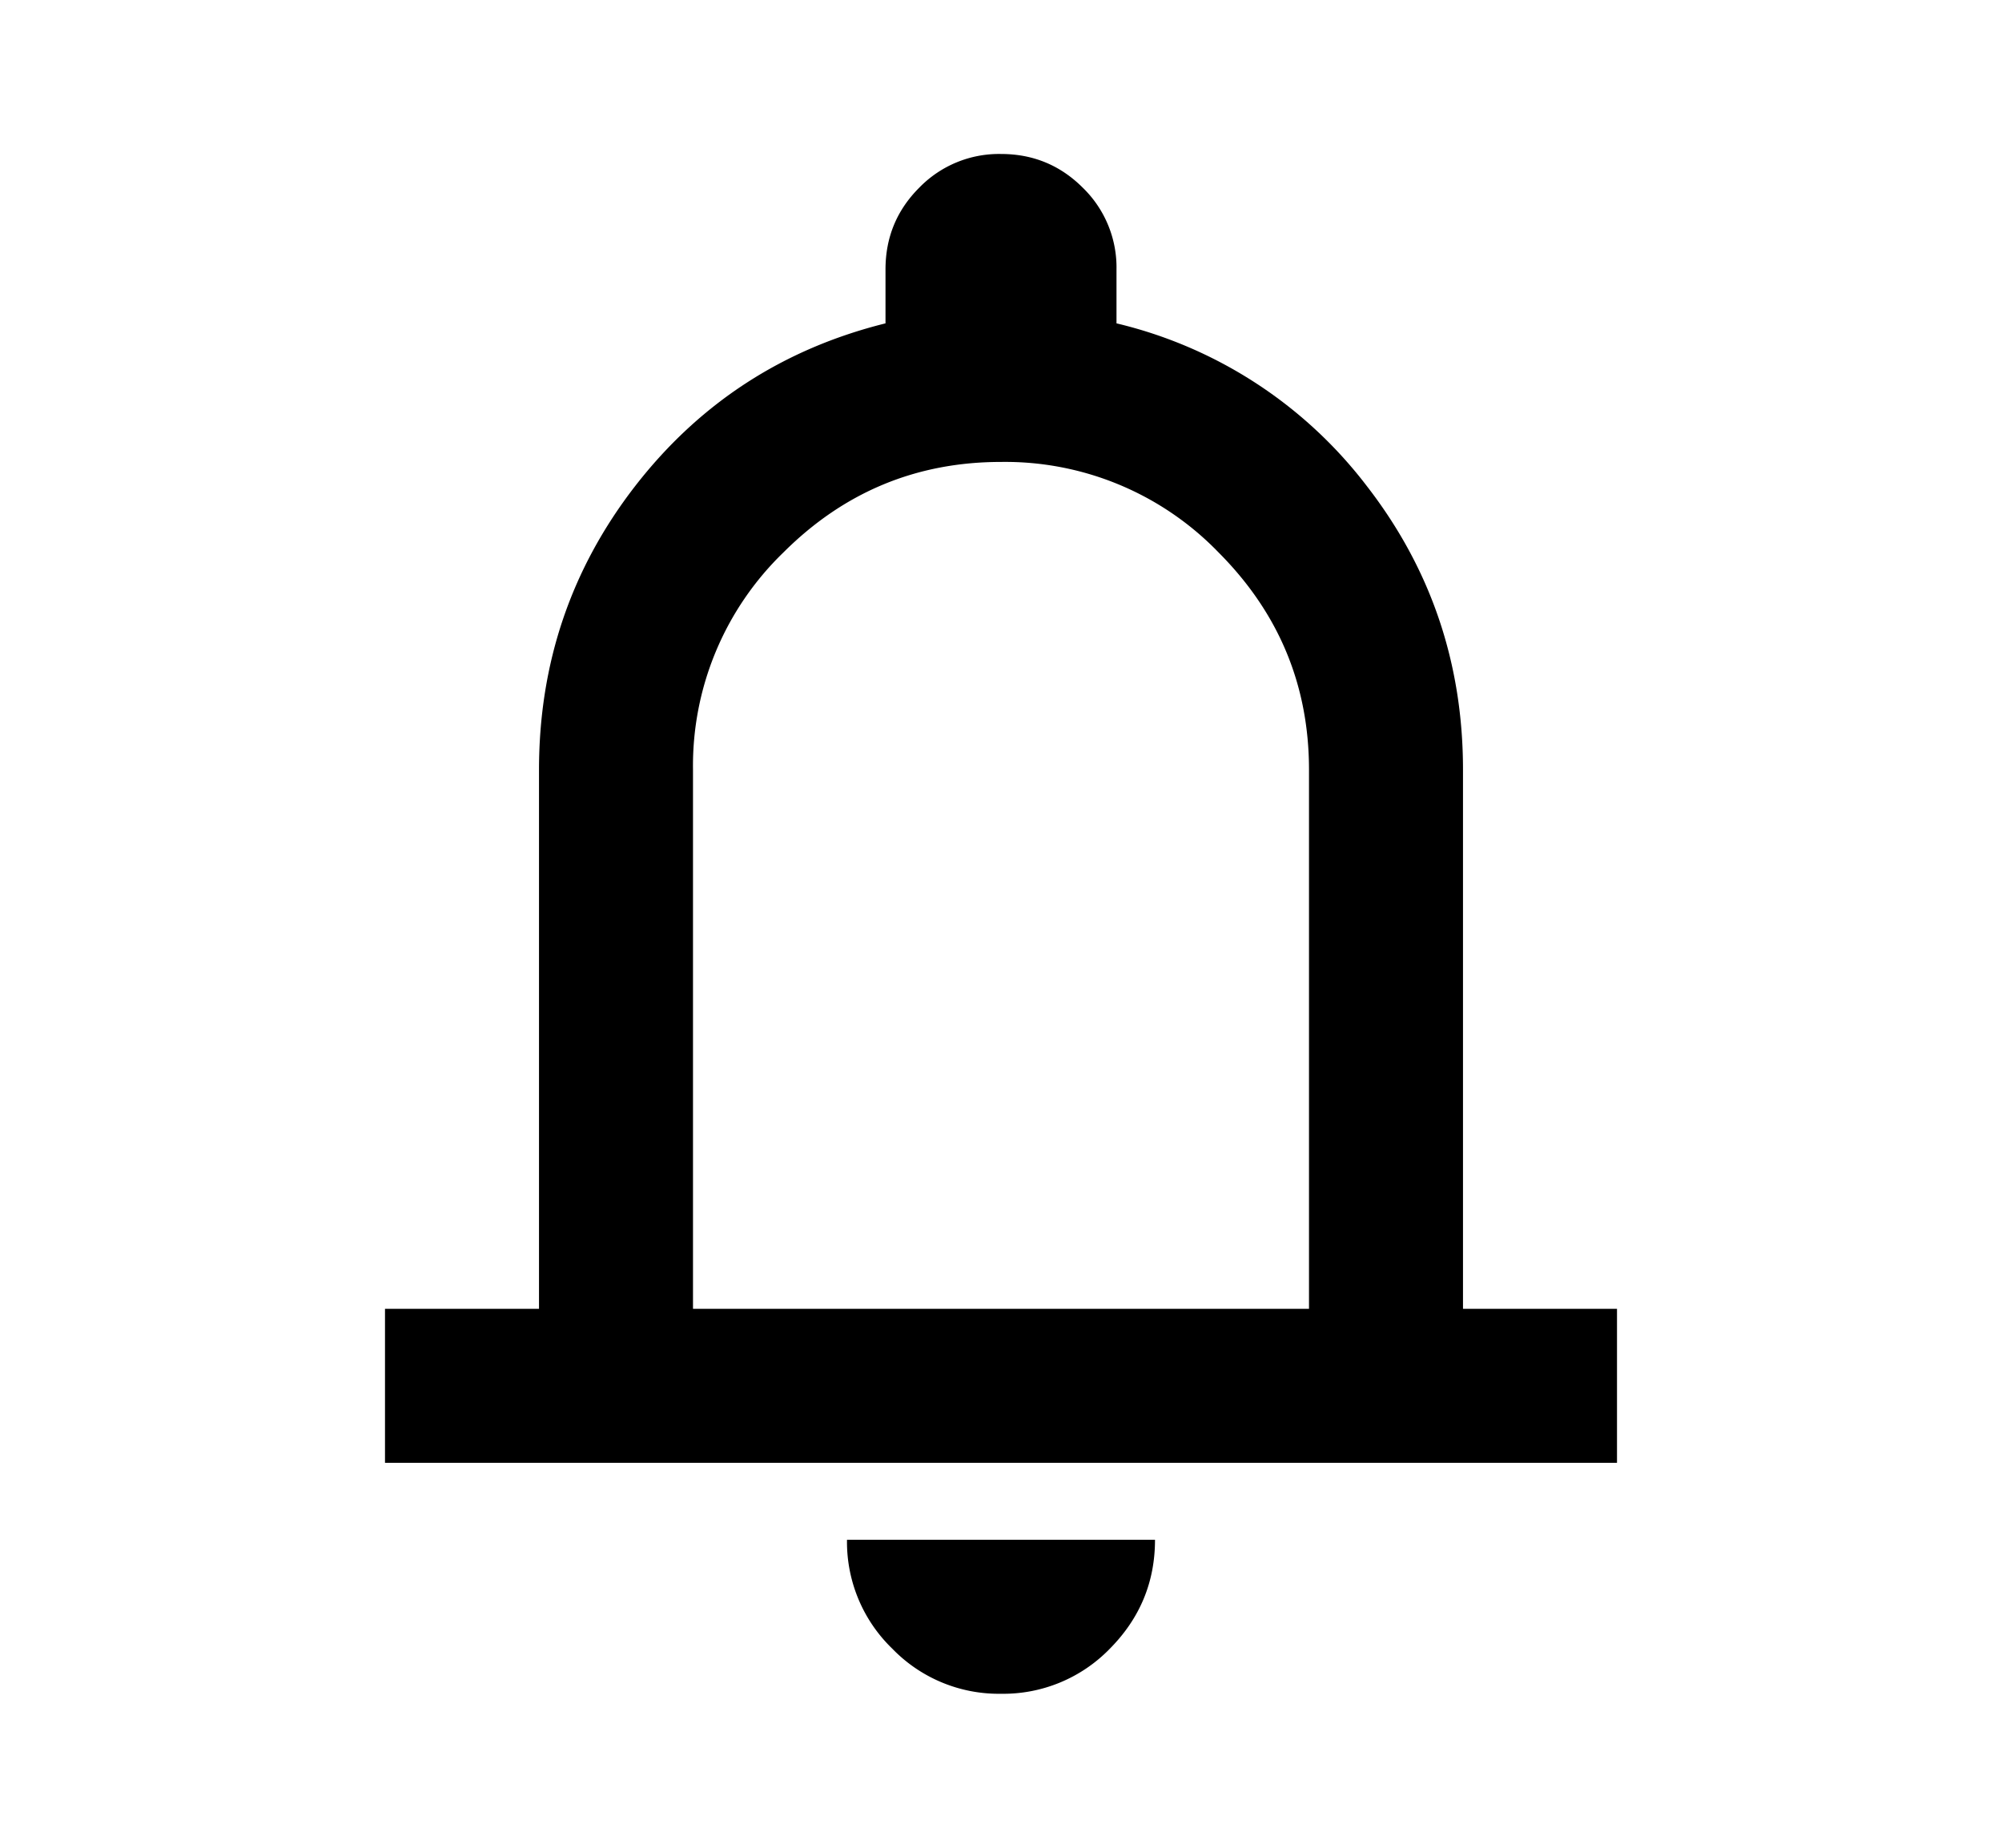 <svg xmlns="http://www.w3.org/2000/svg" width="13" height="12" viewBox="0 0 13 12"><path d="M2.5 9.5v-1h1V5c0-.692.208-1.306.625-1.844.417-.537.958-.89 1.625-1.056v-.35c0-.208.073-.385.219-.531A.722.722 0 016.5 1c.208 0 .385.073.531.219a.722.722 0 01.219.531v.35a2.884 2.884 0 011.625 1.056C9.292 3.694 9.5 4.308 9.5 5v3.5h1v1h-8zm4 1.5a.962.962 0 01-.706-.293A.963.963 0 015.5 10h2c0 .275-.098.51-.293.707A.964.964 0 016.5 11zm-2-2.5h4V5c0-.55-.196-1.02-.588-1.413A1.926 1.926 0 006.5 3c-.55 0-1.02.196-1.412.587A1.926 1.926 0 004.5 5v3.5z"/></svg>